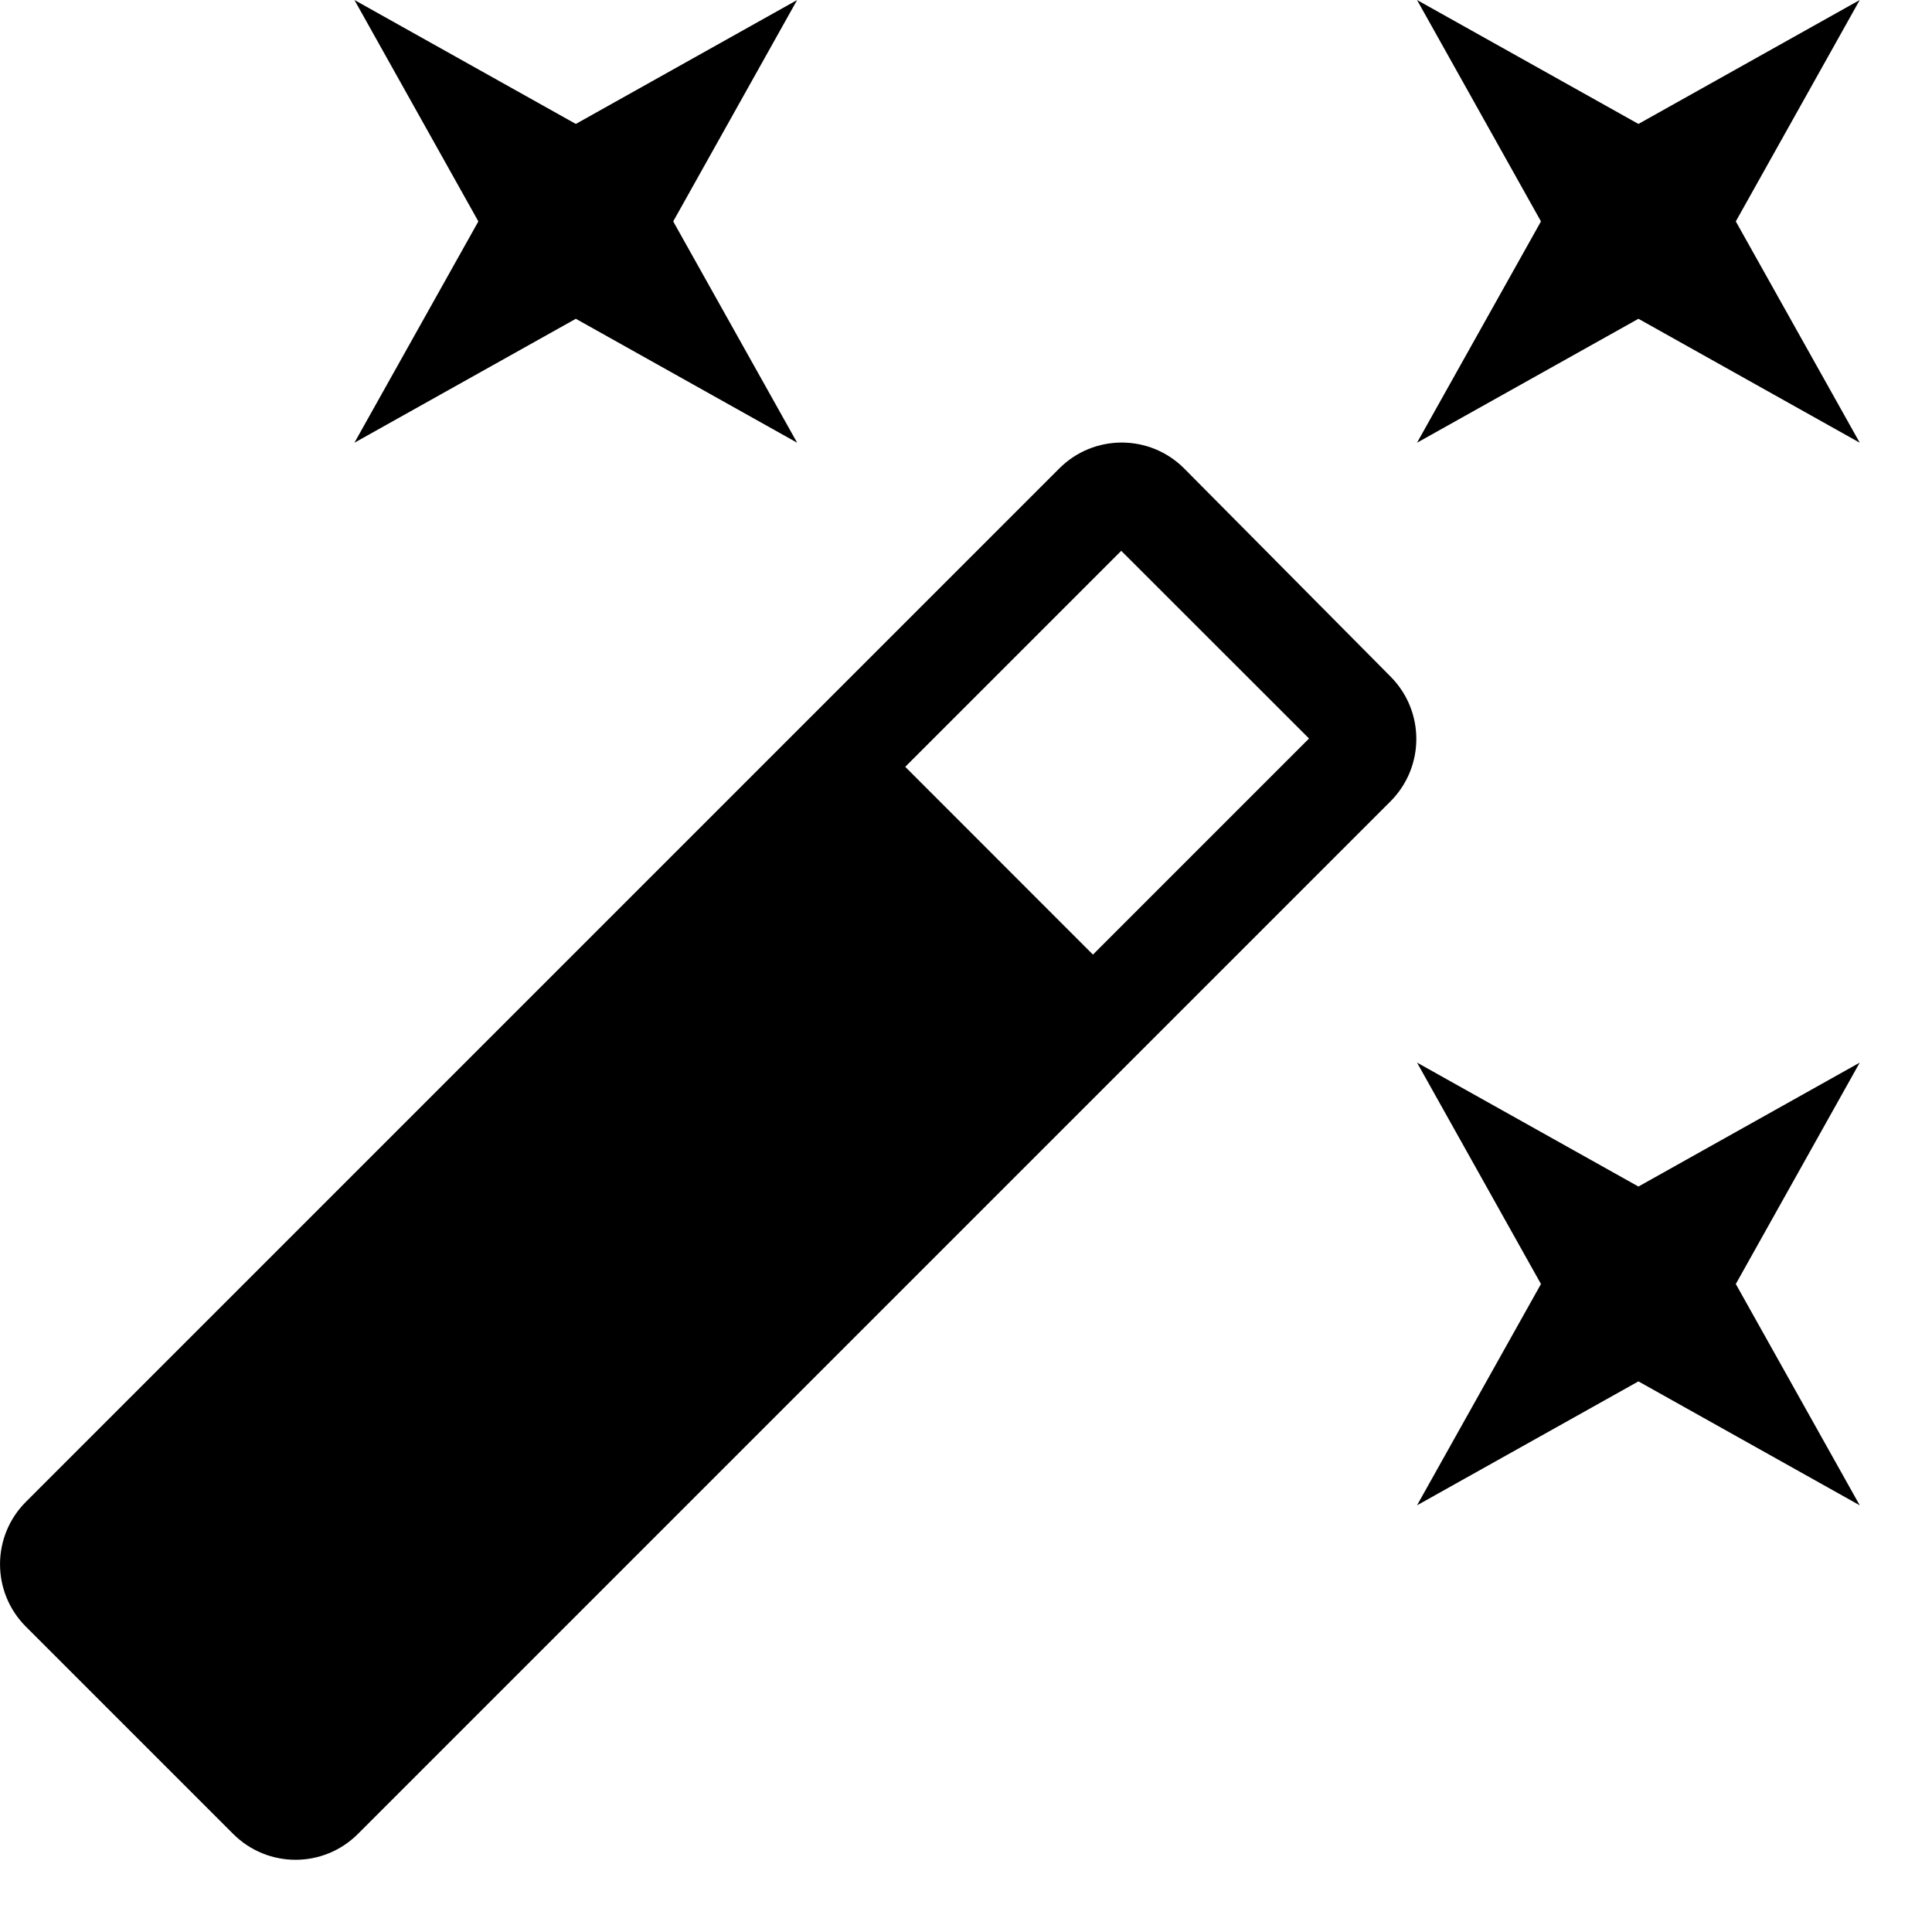 <?xml version="1.0" encoding="UTF-8"?>
<svg width="20px" height="20px" viewBox="0 0 20 20" version="1.1" xmlns="http://www.w3.org/2000/svg" xmlns:xlink="http://www.w3.org/1999/xlink">
    <title>magic-icon copy</title>
    <g id="Page-1" stroke="none" stroke-width="1" fill="none" fill-rule="evenodd">
        <g id="magic-icon-copy" fill="#000000" fill-rule="nonzero">
            <path d="M5.961,3.3 L8.252,4.583 L6.969,2.292 L8.252,7.77156117e-16 L5.961,1.283 L3.669,7.77156117e-16 L4.952,2.292 L3.669,4.583 L5.961,3.3 Z M16.961,12.283 L14.669,11 L15.952,13.292 L14.669,15.583 L16.961,14.3 L19.252,15.583 L17.969,13.292 L19.252,11 L16.961,12.283 Z M19.252,7.77156117e-16 L16.961,1.283 L14.669,7.77156117e-16 L15.952,2.292 L14.669,4.583 L16.961,3.3 L19.252,4.583 L17.969,2.292 L19.252,7.77156117e-16 Z M12.258,4.849 C11.901,4.492 11.323,4.492 10.966,4.849 L0.268,15.547 C-0.089,15.904 -0.089,16.482 0.268,16.839 L2.413,18.984 C2.771,19.342 3.348,19.342 3.706,18.984 L14.394,8.296 C14.751,7.938 14.751,7.361 14.394,7.003 L12.258,4.849 Z M11.314,9.882 L9.371,7.938 L11.607,5.702 L13.551,7.645 L11.314,9.882 Z" id="Shape"></path>
        </g>
    </g>
</svg>